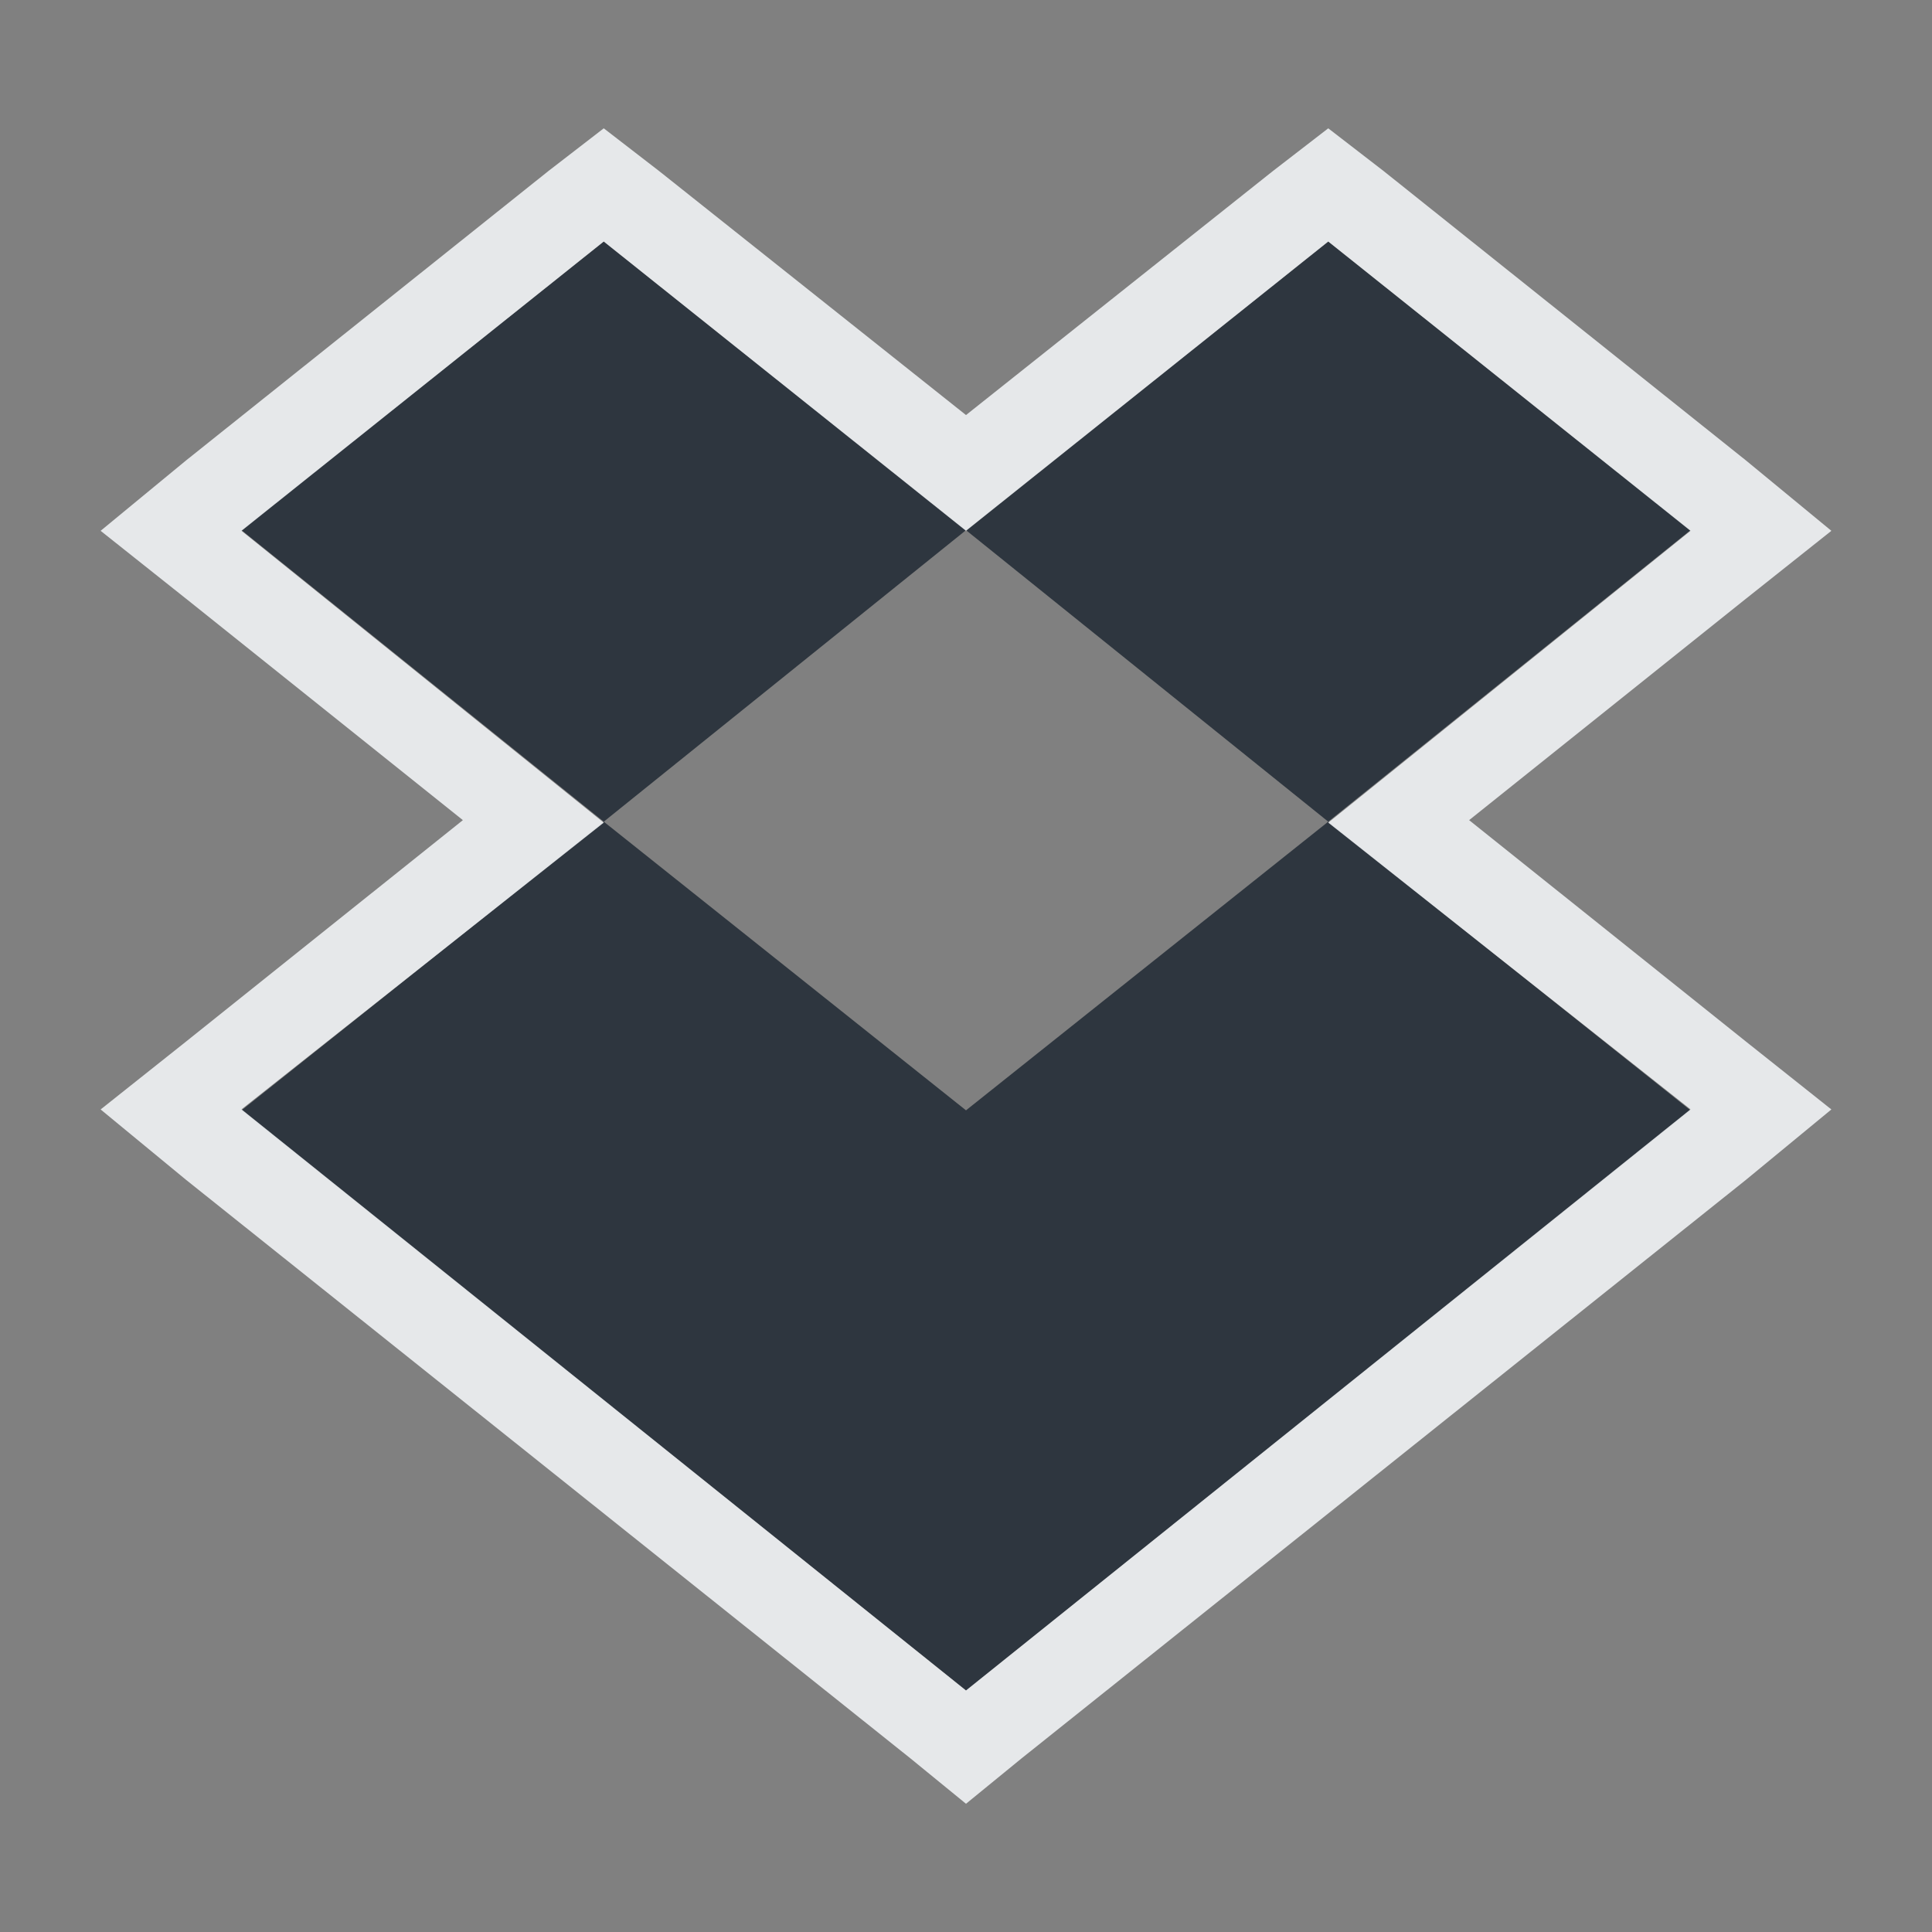 <?xml version="1.0" encoding="UTF-8" standalone="no"?>
<!-- Created with Inkscape (http://www.inkscape.org/) -->

<svg
   xmlns:dc="http://purl.org/dc/elements/1.1/"
   xmlns:cc="http://creativecommons.org/ns#"
   xmlns:rdf="http://www.w3.org/1999/02/22-rdf-syntax-ns#"
   xmlns:svg="http://www.w3.org/2000/svg"
   xmlns="http://www.w3.org/2000/svg"
   xmlns:sodipodi="http://sodipodi.sourceforge.net/DTD/sodipodi-0.dtd"
   xmlns:inkscape="http://www.inkscape.org/namespaces/inkscape"
   id="svg13094"
   height="24"
   width="24"
   version="1.1"
   inkscape:version="0.48.3.1 r9886"
   sodipodi:docname="dropbox.svg">
  <rect width="100%" height="100%" fill="#808080" stroke="none"/>
  <defs
     id="defs7" />
  <sodipodi:namedview
     pagecolor="#ffffff"
     bordercolor="#666666"
     borderopacity="1"
     objecttolerance="10"
     gridtolerance="10"
     guidetolerance="10"
     inkscape:pageopacity="0"
     inkscape:pageshadow="2"
     inkscape:window-width="1920"
     inkscape:window-height="1032"
     id="namedview5"
     showgrid="true"
     inkscape:zoom="29.5"
     inkscape:cx="12.618778"
     inkscape:cy="10.744323"
     inkscape:window-x="-7"
     inkscape:window-y="25"
     inkscape:window-maximized="1"
     inkscape:current-layer="svg13094">
    <inkscape:grid
       type="xygrid"
       id="grid2982"
       empspacing="5"
       visible="true"
       enabled="true"
       snapvisiblegridlinesonly="true" />
  </sodipodi:namedview>
  <path
     inkscape:connector-curvature="0"
     style="fill:#27303a;fill-opacity:0.923"
     d="M 7.5,3 3,6.586 7.5,10.207 12,6.586 7.5,3 z M 12,6.586 16.5,10.207 21,6.586 16.5,3 12,6.586 z M 16.5,10.207 12,13.793 7.5,10.207 3,13.793 12,21 21,13.793 16.5,10.207 z"
     id="path3775" />
  <path
     style="font-size:medium;font-style:normal;font-variant:normal;font-weight:normal;font-stretch:normal;text-indent:0;text-align:start;text-decoration:none;line-height:normal;letter-spacing:normal;word-spacing:normal;text-transform:none;direction:ltr;block-progression:tb;writing-mode:lr-tb;text-anchor:start;baseline-shift:baseline;color:#000000;fill:#f1f3f5;fill-opacity:0.903;fill-rule:nonzero;stroke:none;stroke-width:2;marker:none;visibility:visible;display:inline;overflow:visible;enable-background:accumulate;font-family:Sans;-inkscape-font-specification:Sans"
     d="M 7.5,1.594 6.812,2.125 l -4.5,3.594 -1.062,0.875 1.062,0.844 3.438,2.75 -3.438,2.75 -1.062,0.844 1.062,0.875 9,7.188 0.688,0.562 0.688,-0.562 9,-7.188 1.062,-0.875 -1.062,-0.844 -3.438,-2.75 3.438,-2.75 L 22.75,6.594 21.688,5.719 17.188,2.125 16.5,1.594 15.812,2.125 12,5.156 8.188,2.125 z M 7.5,3 12,6.594 16.5,3 21,6.594 16.5,10.219 21,13.781 12,21 3,13.781 7.5,10.219 3,6.594 z"
     id="path2990"
     inkscape:connector-curvature="0"
     sodipodi:nodetypes="cccccccccccccccccccccccccccccccccccc" />
</svg>
